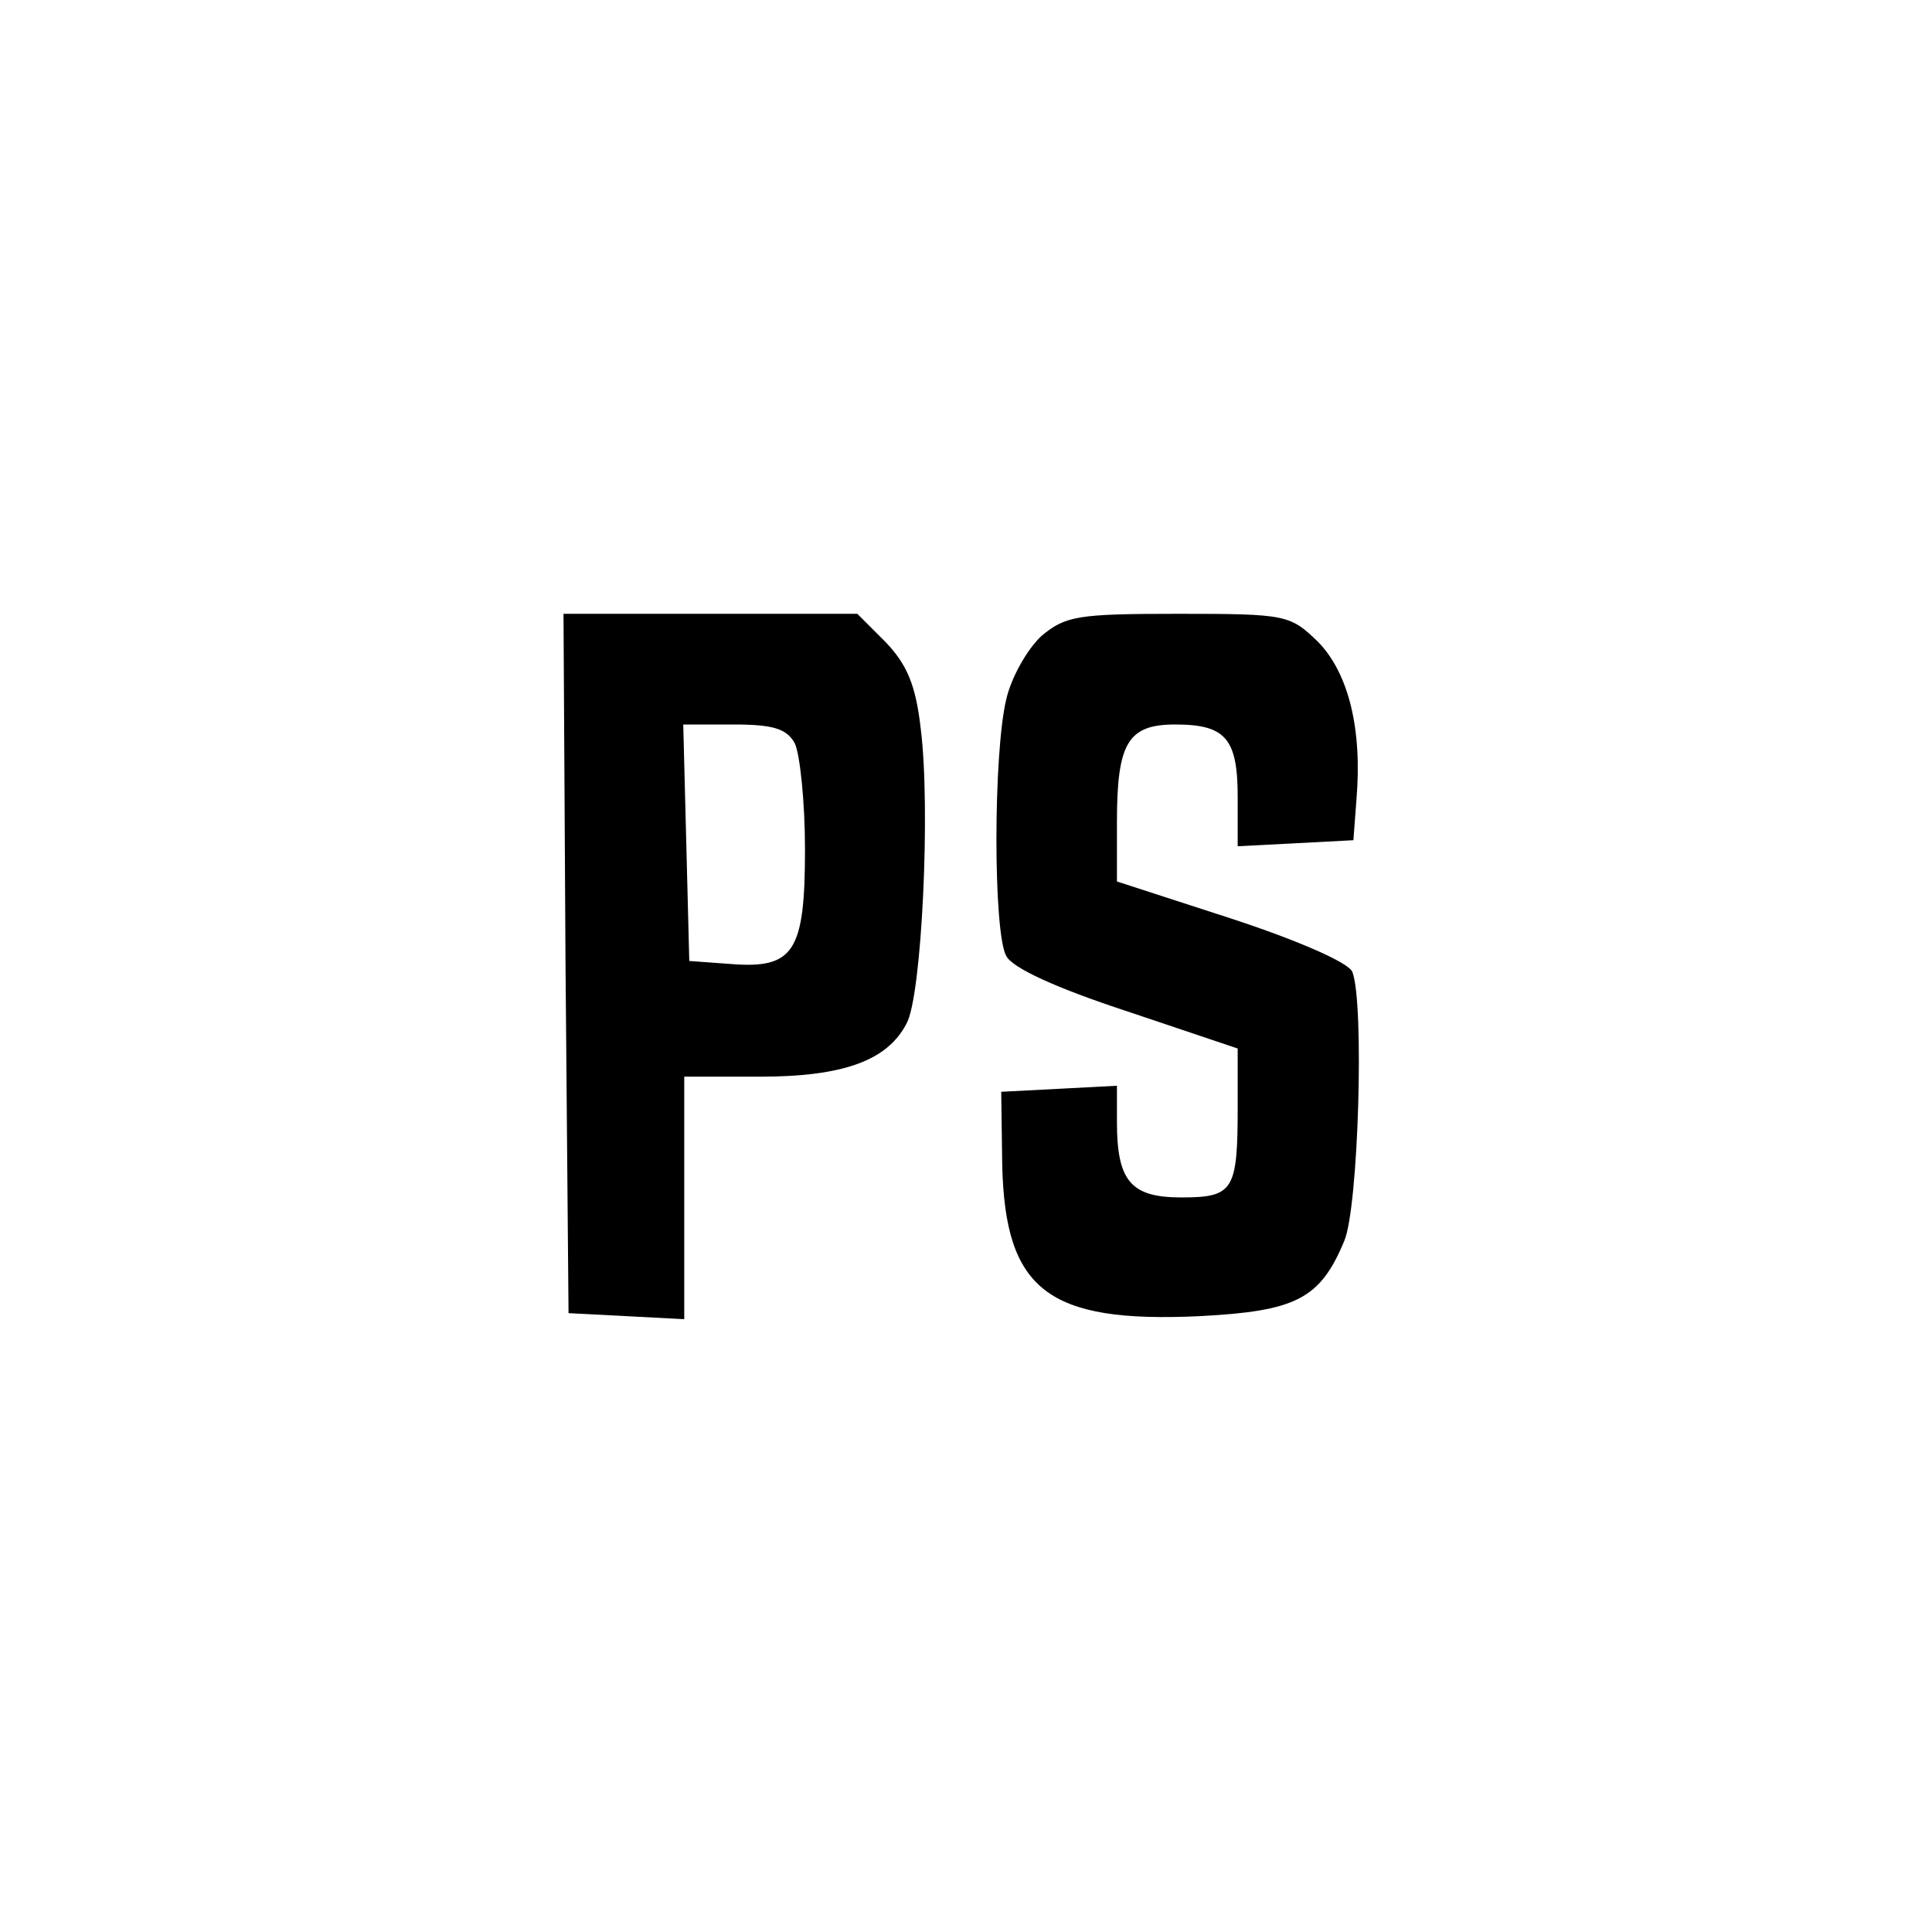 <?xml version="1.0" standalone="no"?>
<!DOCTYPE svg PUBLIC "-//W3C//DTD SVG 20010904//EN"
 "http://www.w3.org/TR/2001/REC-SVG-20010904/DTD/svg10.dtd">
<svg version="1.0" xmlns="http://www.w3.org/2000/svg"
 width="192pt" height="192pt" viewBox="0 0 192 192"
 preserveAspectRatio="xMidYMid meet">
<g transform="translate(0,192) scale(0.1,-0.1)"
fill="#000000" stroke="none">
811 c445 -92 729 -532 635 -987 -62 -301 -295 -546 -601 -630 -91 -26 -329
-26 -420 0 -291 80 -516 305 -596 596 -26 91 -26 329 0 420 120 433 542 692
982 601z"/>
<path d="M562 963 l3 -348 58 -3 57 -3 0 121 0 120 75 0 c83 0 127 16 146 53
15 27 24 214 14 293 -5 44 -14 64 -35 86 l-28 28 -146 0 -146 0 2 -347z m228
218 c5 -11 10 -58 10 -105 0 -102 -11 -119 -74 -114 l-41 3 -3 118 -3 117 50
0 c39 0 53 -4 61 -19z"/>
<path d="M1035 1288 c-14 -13 -30 -41 -35 -63 -13 -54 -13 -232 0 -255 6 -12
50 -32 120 -55 l110 -37 0 -58 c0 -83 -4 -90 -56 -90 -50 0 -64 16 -64 75 l0
36 -57 -3 -58 -3 1 -73 c3 -124 45 -157 196 -150 96 5 120 17 144 75 14 33 20
236 8 267 -3 9 -53 31 -120 53 l-114 37 0 59 c0 79 11 97 58 97 50 0 62 -14
62 -72 l0 -49 58 3 57 3 3 40 c6 71 -8 126 -38 157 -28 27 -31 28 -139 28
-100 0 -112 -2 -136 -22z"/>
</g>
</svg>
